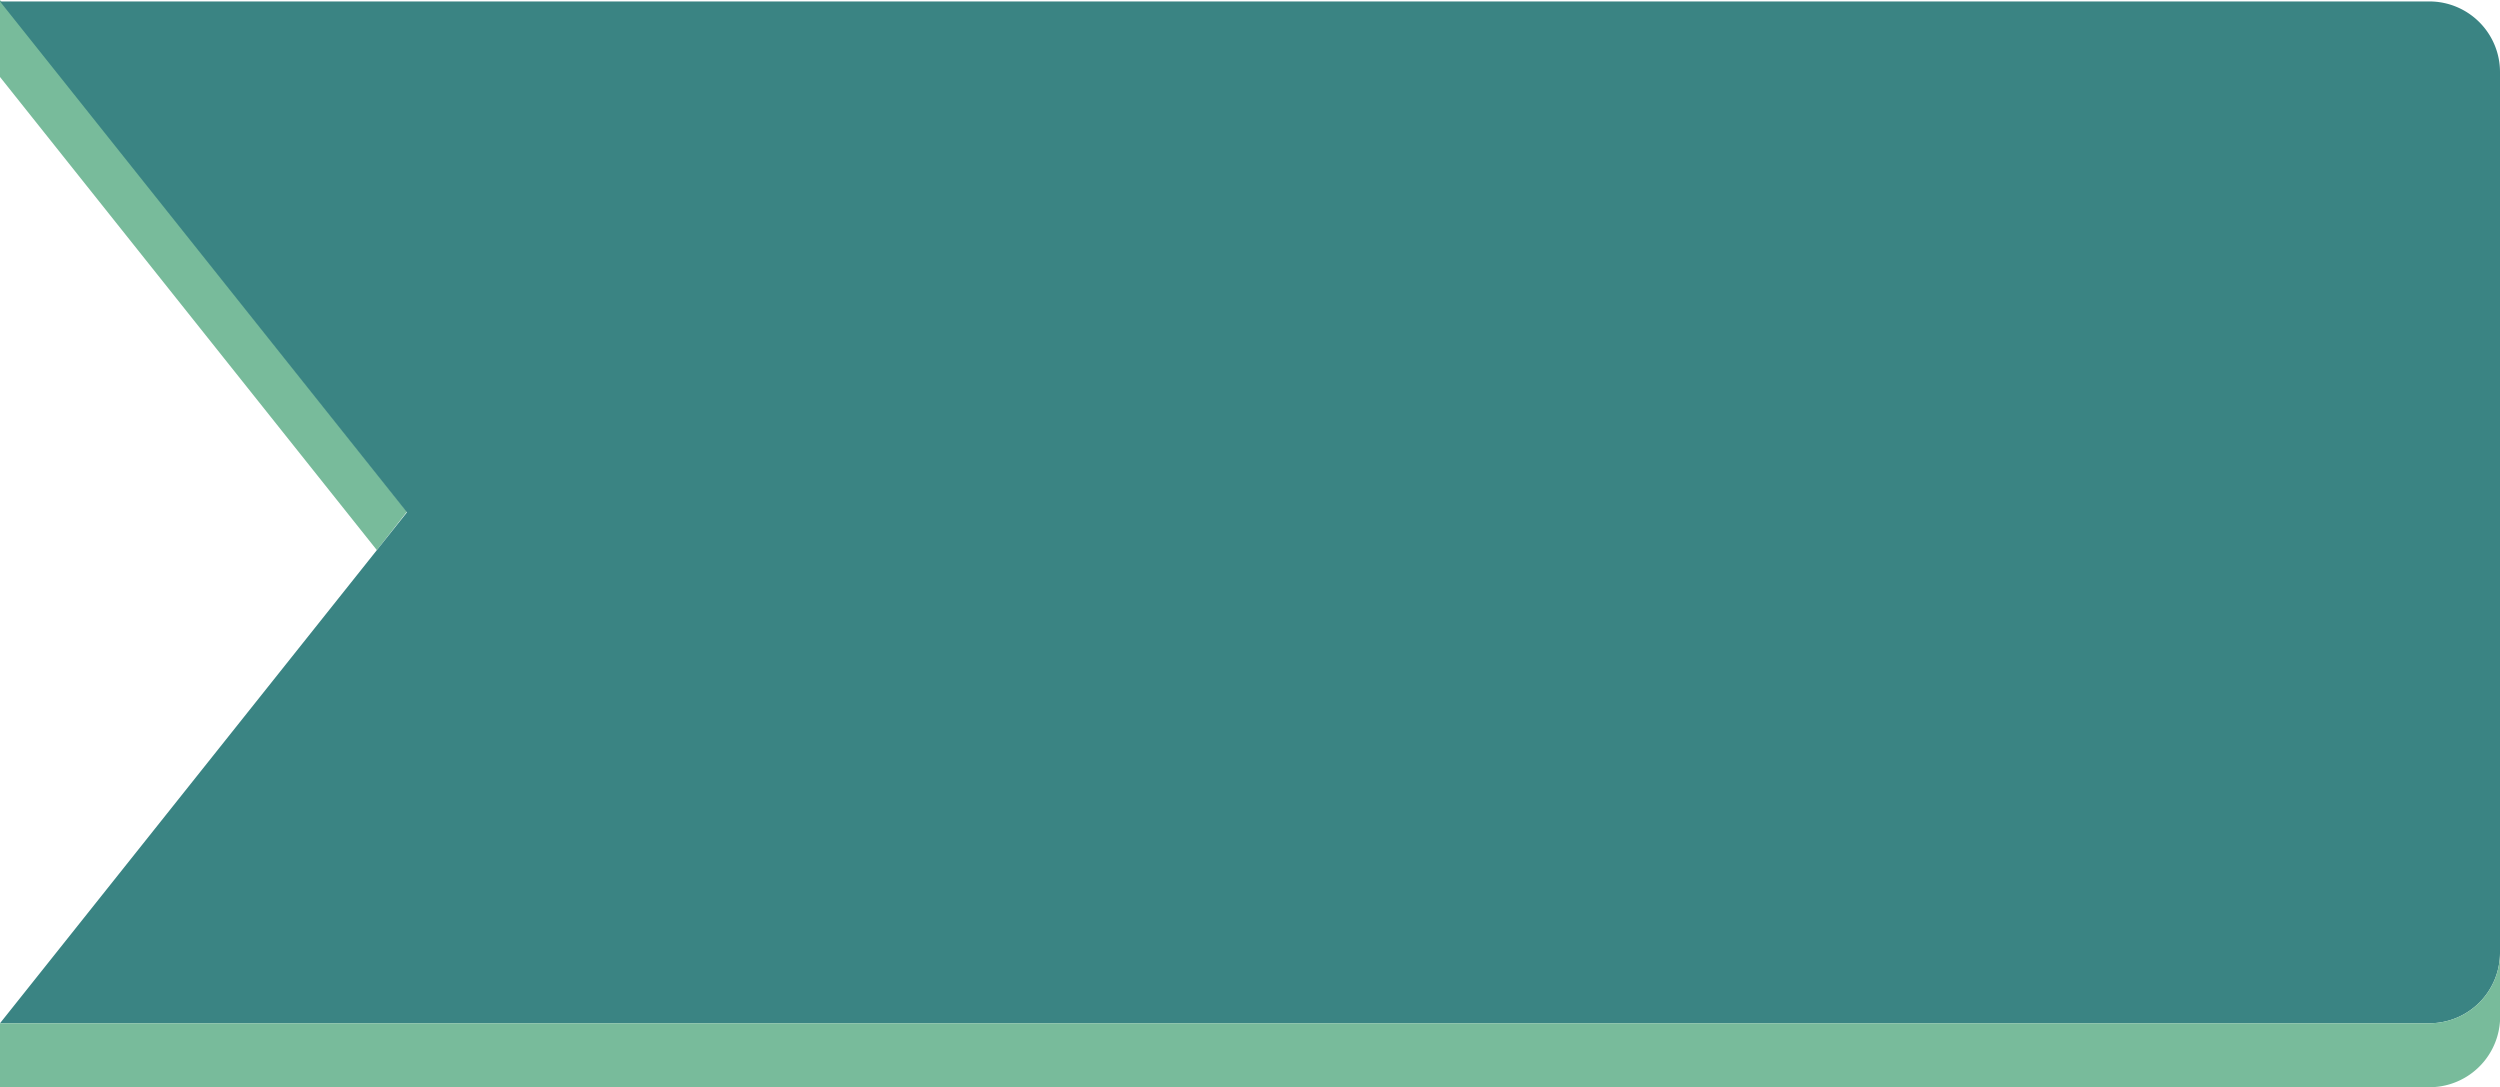 <svg id="Layer_1" data-name="Layer 1" xmlns="http://www.w3.org/2000/svg" viewBox="0 0 430 187"><defs><style>.cls-1{fill:#78bb9b;}.cls-2{fill:#3a8483;}</style></defs><title>GS-Buttons</title><polygon class="cls-1" points="0 0 0 13.24 64.82 94.62 70 88 0 0"/><path class="cls-2" d="M418,.25H0L70,88.12,0,176H418a12.15,12.15,0,0,0,12-12.11V12.36A12.15,12.15,0,0,0,418,.25Z"/><path class="cls-1" d="M418,176H0v11H417.88a12,12,0,0,0,3.54-.53A12.17,12.17,0,0,0,430,175.63c0-.25,0-.5,0-.75v-11A12.15,12.15,0,0,1,418,176Z"/></svg>